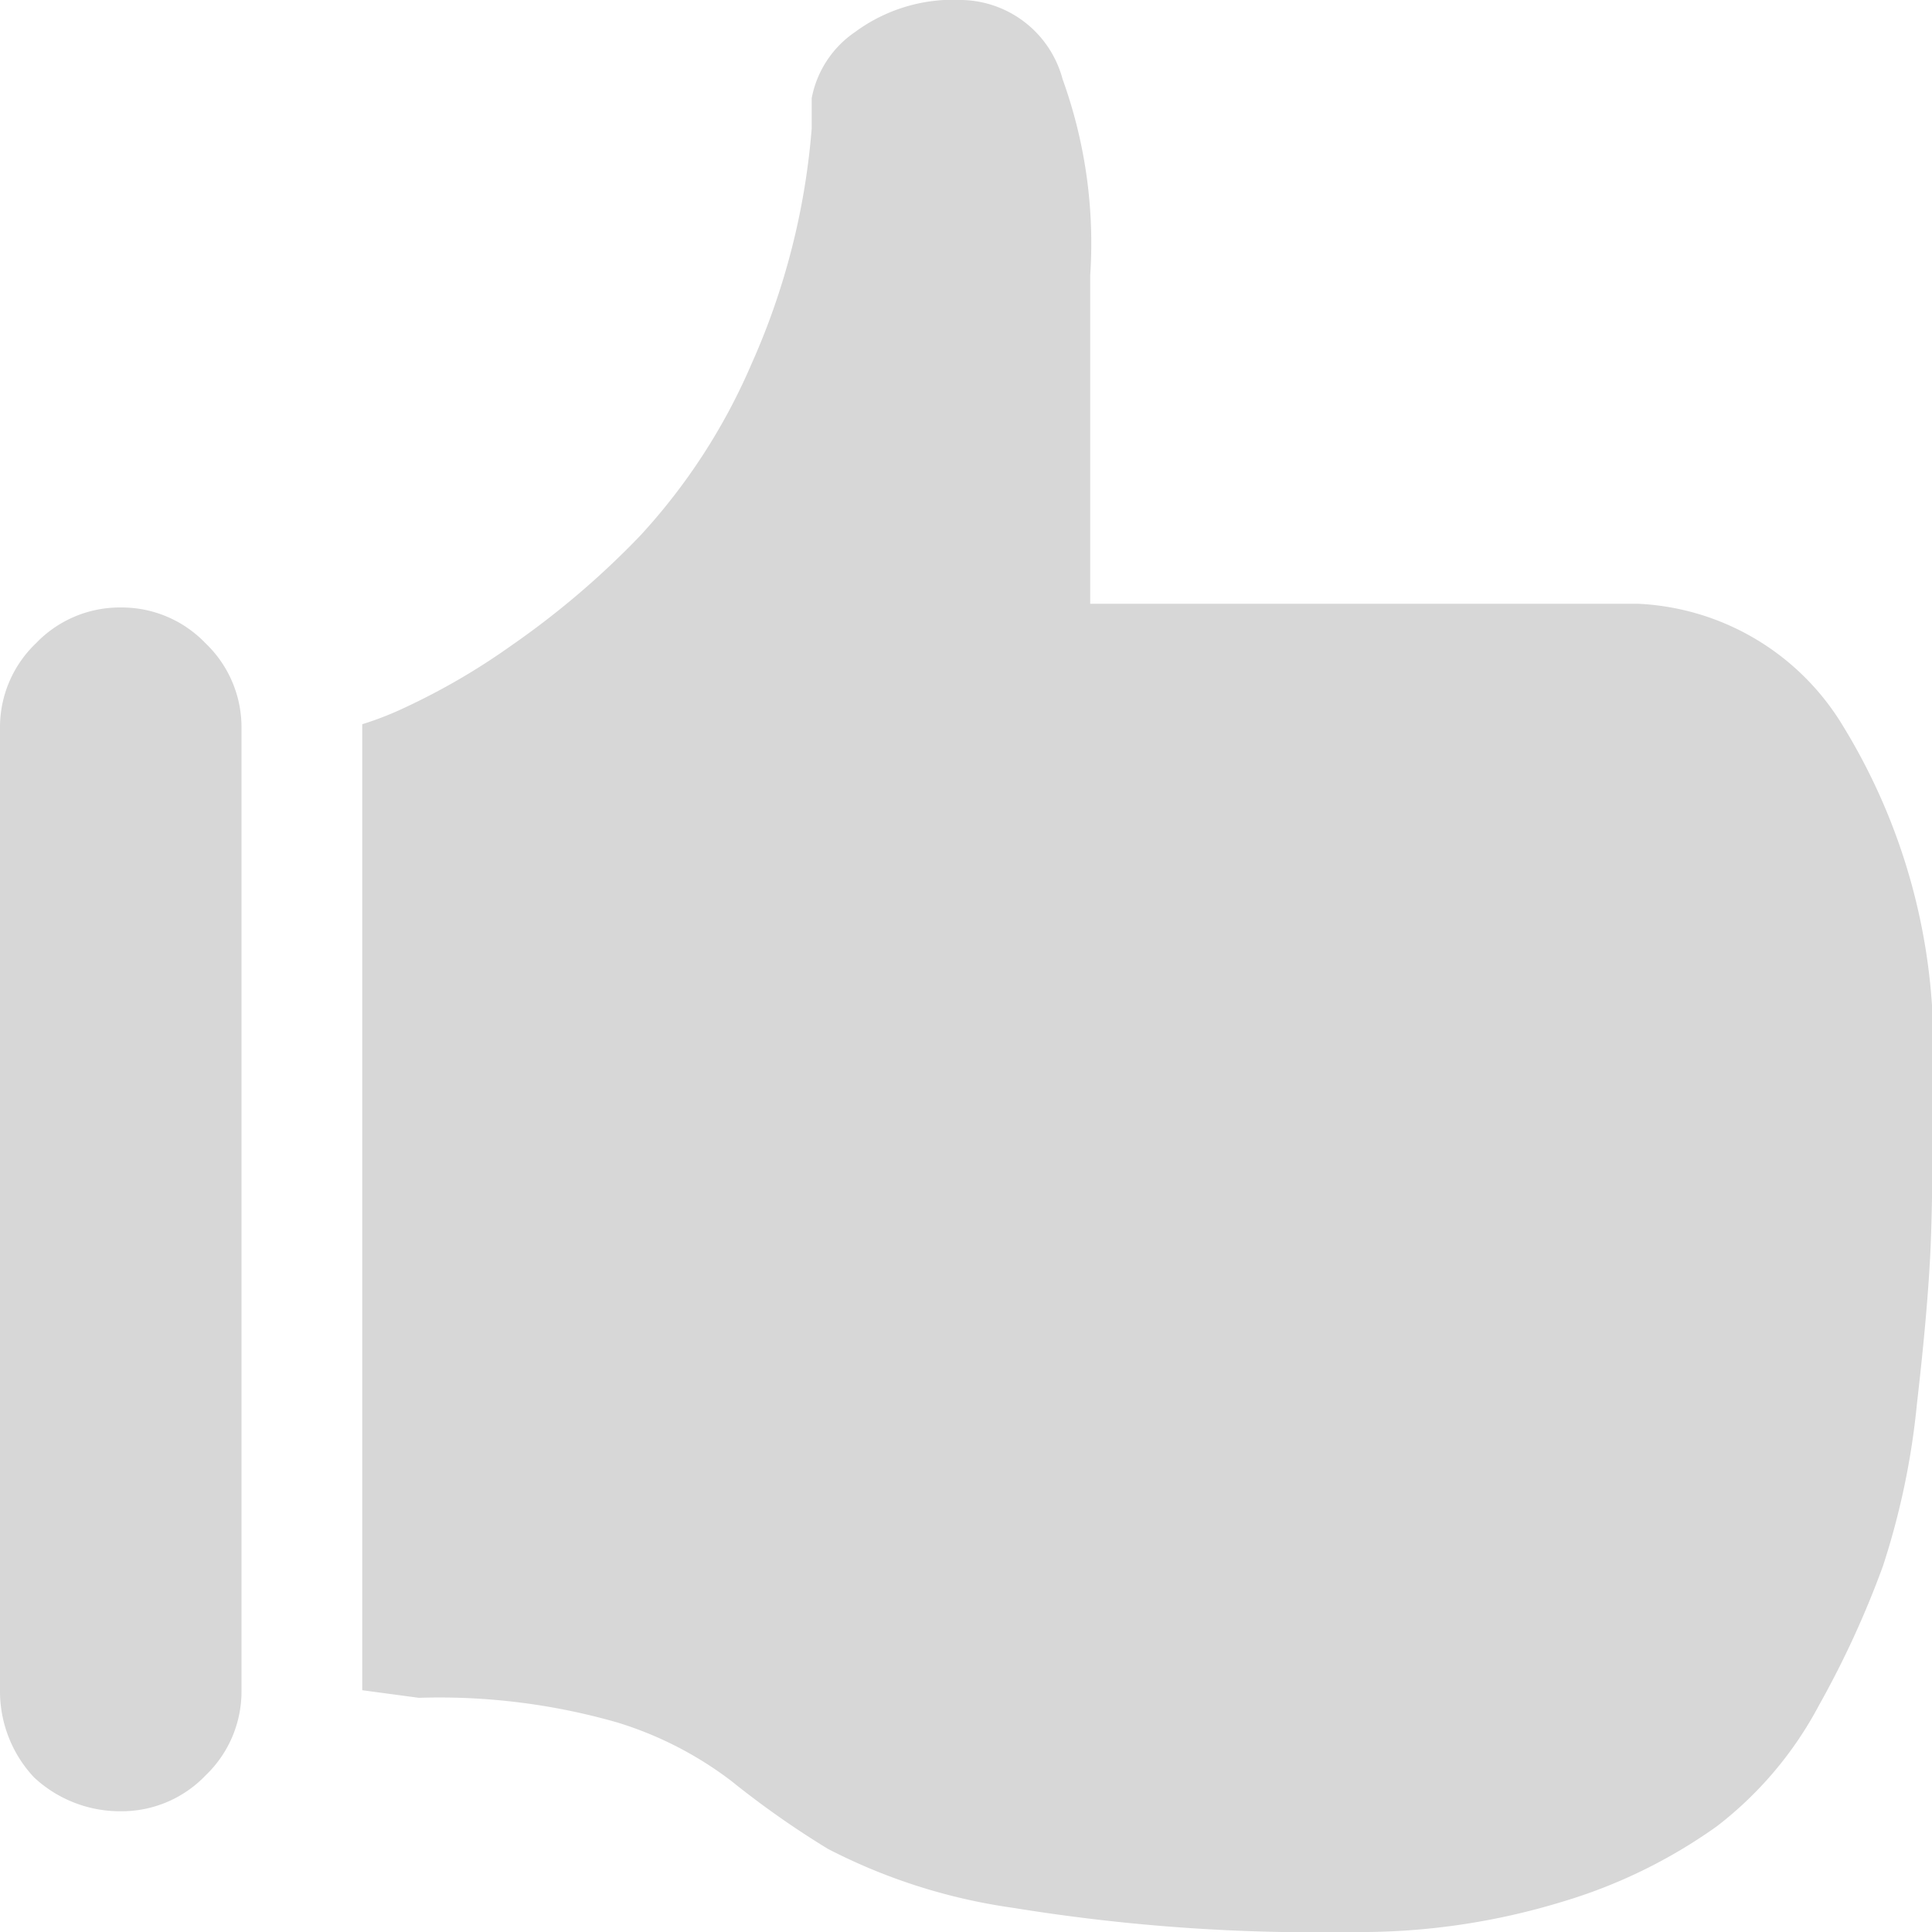 <svg xmlns="http://www.w3.org/2000/svg" width="14" height="14" viewBox="0 0 14 14">
  <path id="Path_439" data-name="Path 439" d="M4.867-8.75H.9v-2.379A3.5,3.5,0,0,0,.7-12.551a.772.772,0,0,0-.725-.574,1.2,1.2,0,0,0-.779.232.749.749,0,0,0-.314.479v.219a5.184,5.184,0,0,1-.437,1.709,4.383,4.383,0,0,1-.807,1.244,6.142,6.142,0,0,1-.93.793A4.863,4.863,0,0,1-4.061-8a2.349,2.349,0,0,1-.314.123v7l.41.055a4.68,4.68,0,0,1,1.436.178A2.63,2.63,0,0,1-1.7-.219,6.592,6.592,0,0,0-1,.273,4.185,4.185,0,0,0,.342.7,13.674,13.674,0,0,0,2.789.875,5.011,5.011,0,0,0,4.32.656,3.781,3.781,0,0,0,5.441.109,2.7,2.7,0,0,0,6.18-.766a6.875,6.875,0,0,0,.465-1.012,5.489,5.489,0,0,0,.246-1.176q.082-.711.1-1.162T7-5.25a4.433,4.433,0,0,0-.643-2.611A1.832,1.832,0,0,0,4.867-8.75ZM-6.754-.246A.913.913,0,0,0-6.125,0,.841.841,0,0,0-5.51-.26a.841.841,0,0,0,.26-.615V-7.848a.841.841,0,0,0-.26-.615.841.841,0,0,0-.615-.26.841.841,0,0,0-.615.26A.841.841,0,0,0-7-7.848V-.875A.913.913,0,0,0-6.754-.246Z" transform="translate(7 13.125)" fill="#d7d7d7"/>
</svg>
